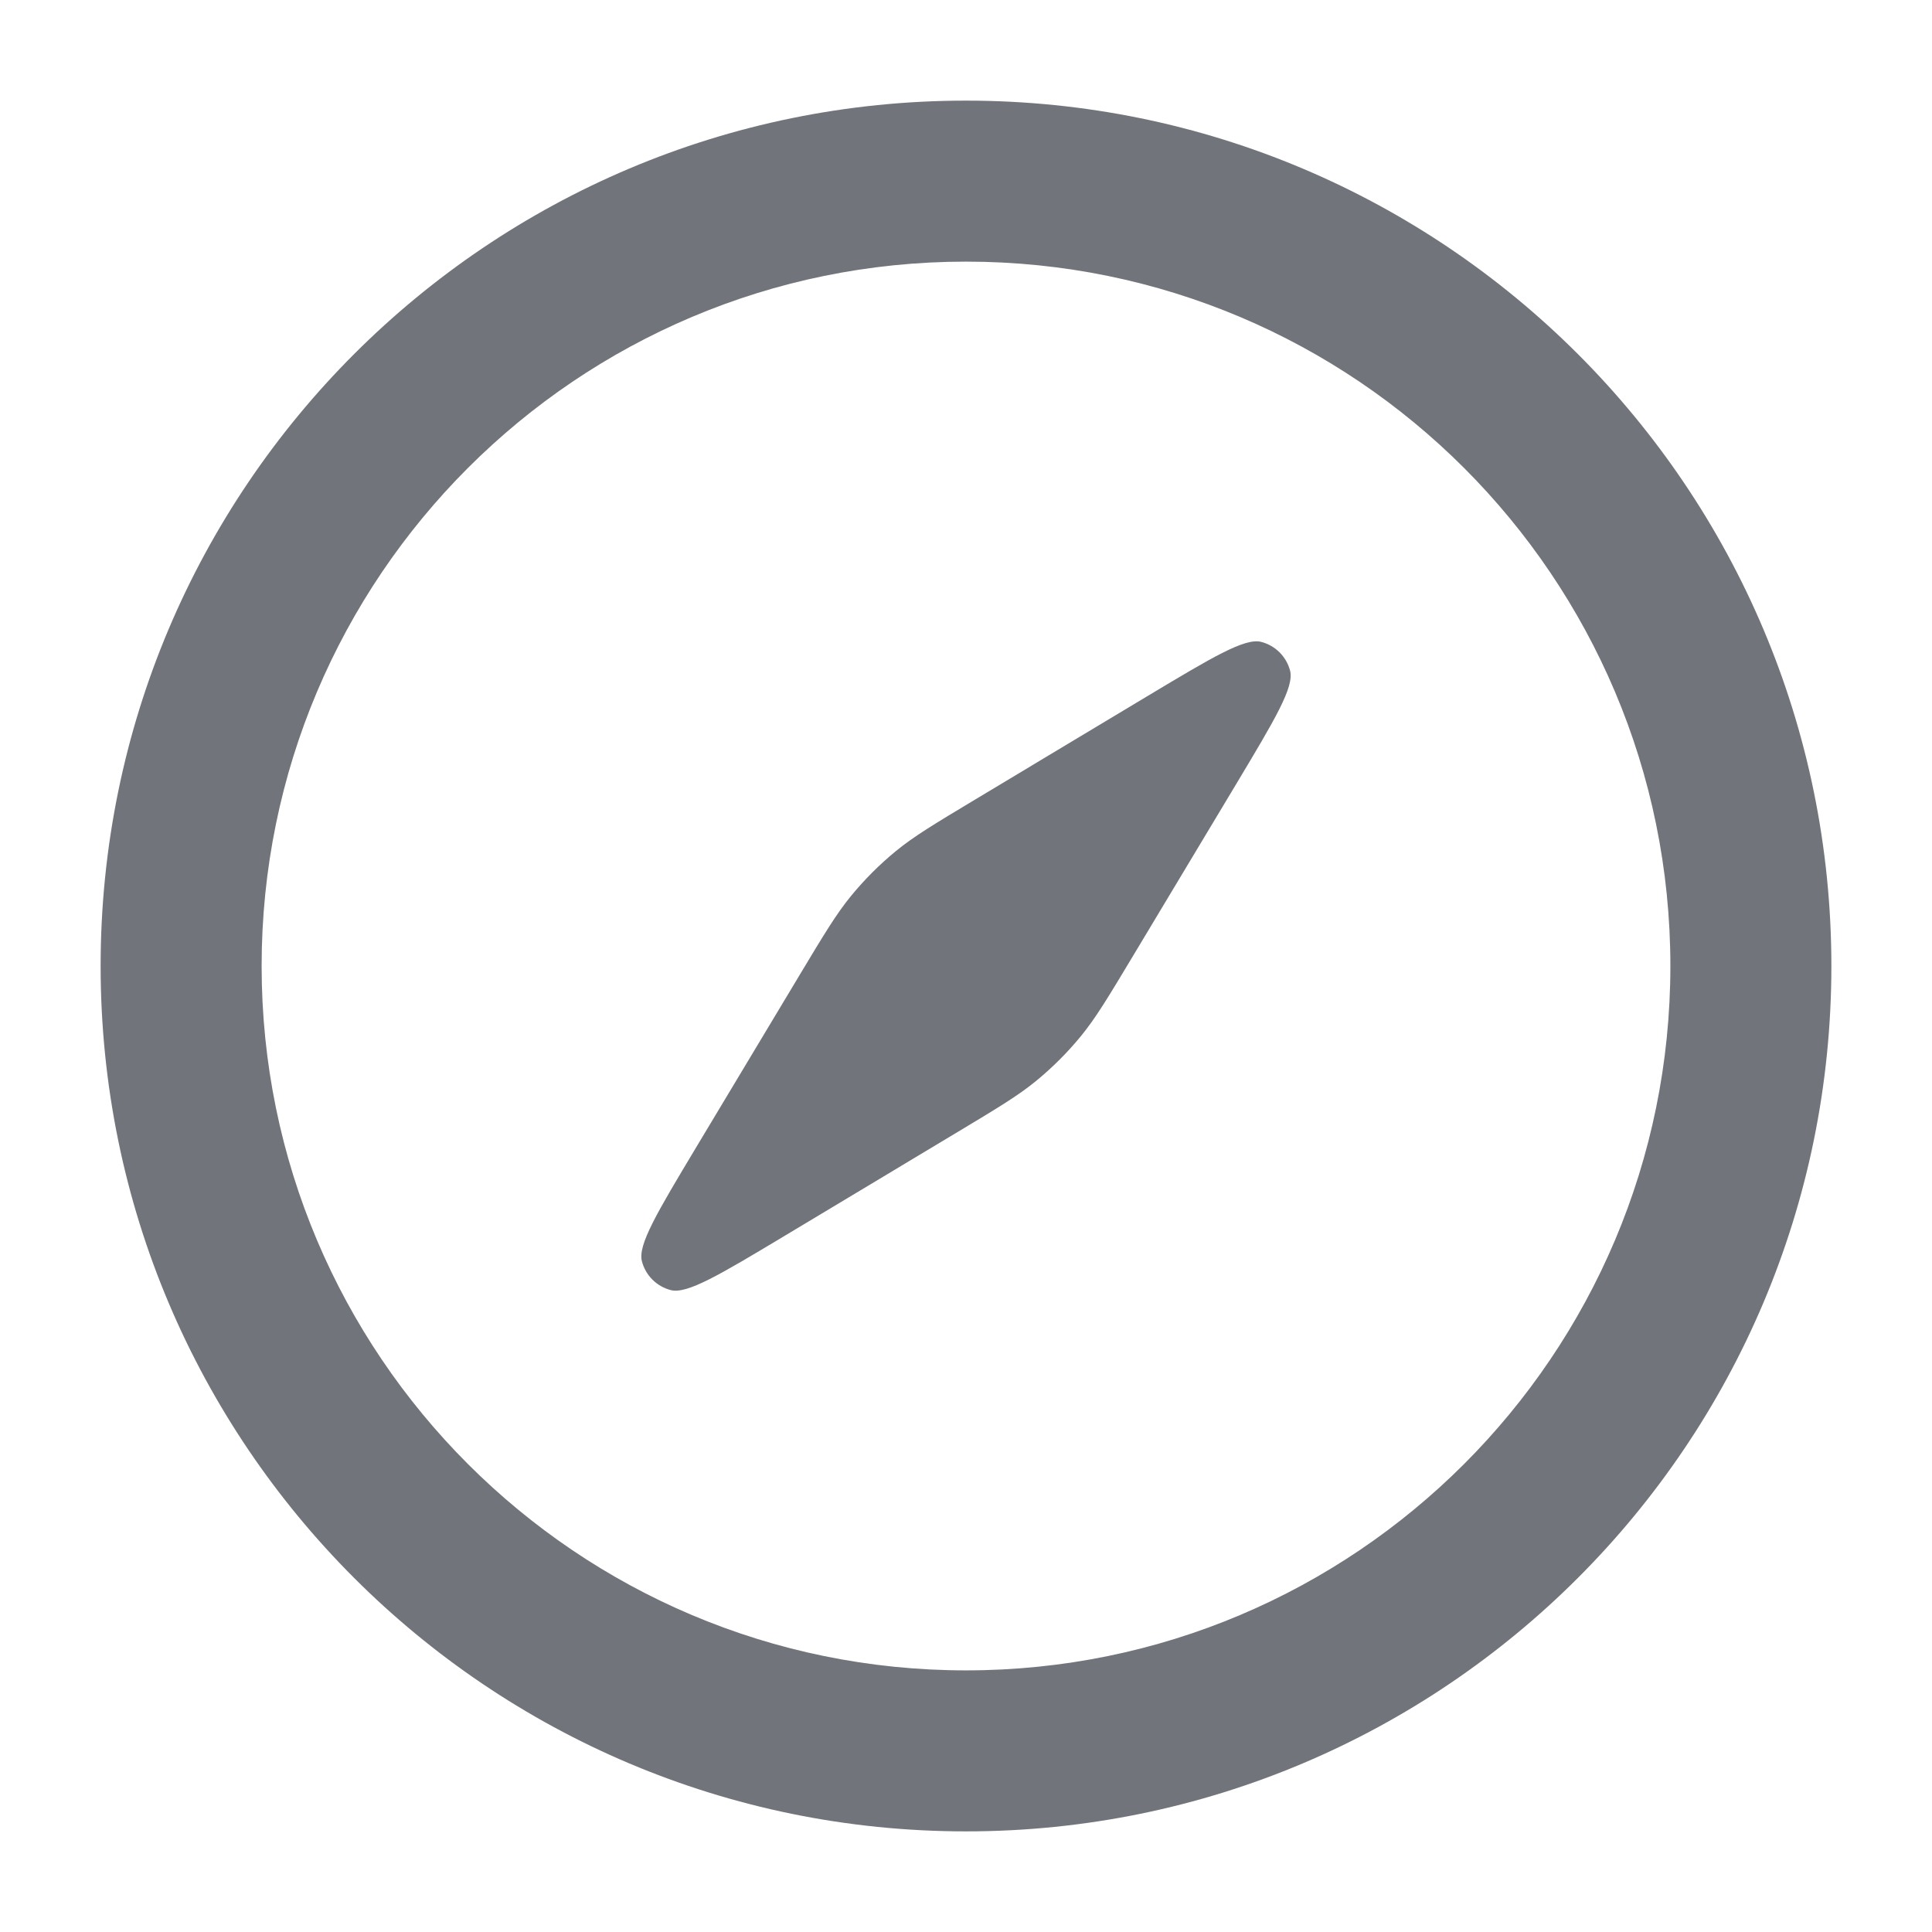 <svg width="24" height="24" viewBox="0 0 24 24" fill="none" xmlns="http://www.w3.org/2000/svg">
<g clip-path="url(#clip0_16960_51604)">
<path d="M8.646 14.256L9.927 12.122C10.234 11.611 10.387 11.355 10.574 11.127C10.74 10.925 10.925 10.74 11.127 10.574C11.355 10.387 11.611 10.234 12.122 9.927L14.256 8.646C15.062 8.163 15.465 7.921 15.668 7.974C15.844 8.02 15.98 8.156 16.026 8.332C16.079 8.535 15.837 8.938 15.354 9.744L14.073 11.878C13.766 12.389 13.613 12.645 13.426 12.873C13.26 13.075 13.075 13.26 12.873 13.426C12.645 13.613 12.389 13.766 11.878 14.073L9.744 15.354C8.938 15.837 8.535 16.079 8.332 16.026C8.156 15.98 8.02 15.844 7.974 15.668C7.921 15.465 8.163 15.062 8.646 14.256Z" fill="#71747A"/>
<path fill-rule="evenodd" clip-rule="evenodd" d="M12 1.25C6.063 1.25 1.25 6.063 1.25 12C1.25 17.937 6.063 22.75 12 22.75C17.937 22.75 22.75 17.937 22.75 12C22.75 6.063 17.937 1.25 12 1.25ZM3.25 12C3.25 7.168 7.168 3.25 12 3.25C16.832 3.25 20.75 7.168 20.75 12C20.75 16.832 16.832 20.75 12 20.75C7.168 20.75 3.25 16.832 3.25 12Z" fill="#71747A"/>
</g>
<defs>
<clipPath id="clip0_16960_51604">
<rect width="24" height="24" fill="white"/>
</clipPath>
</defs>
</svg>
